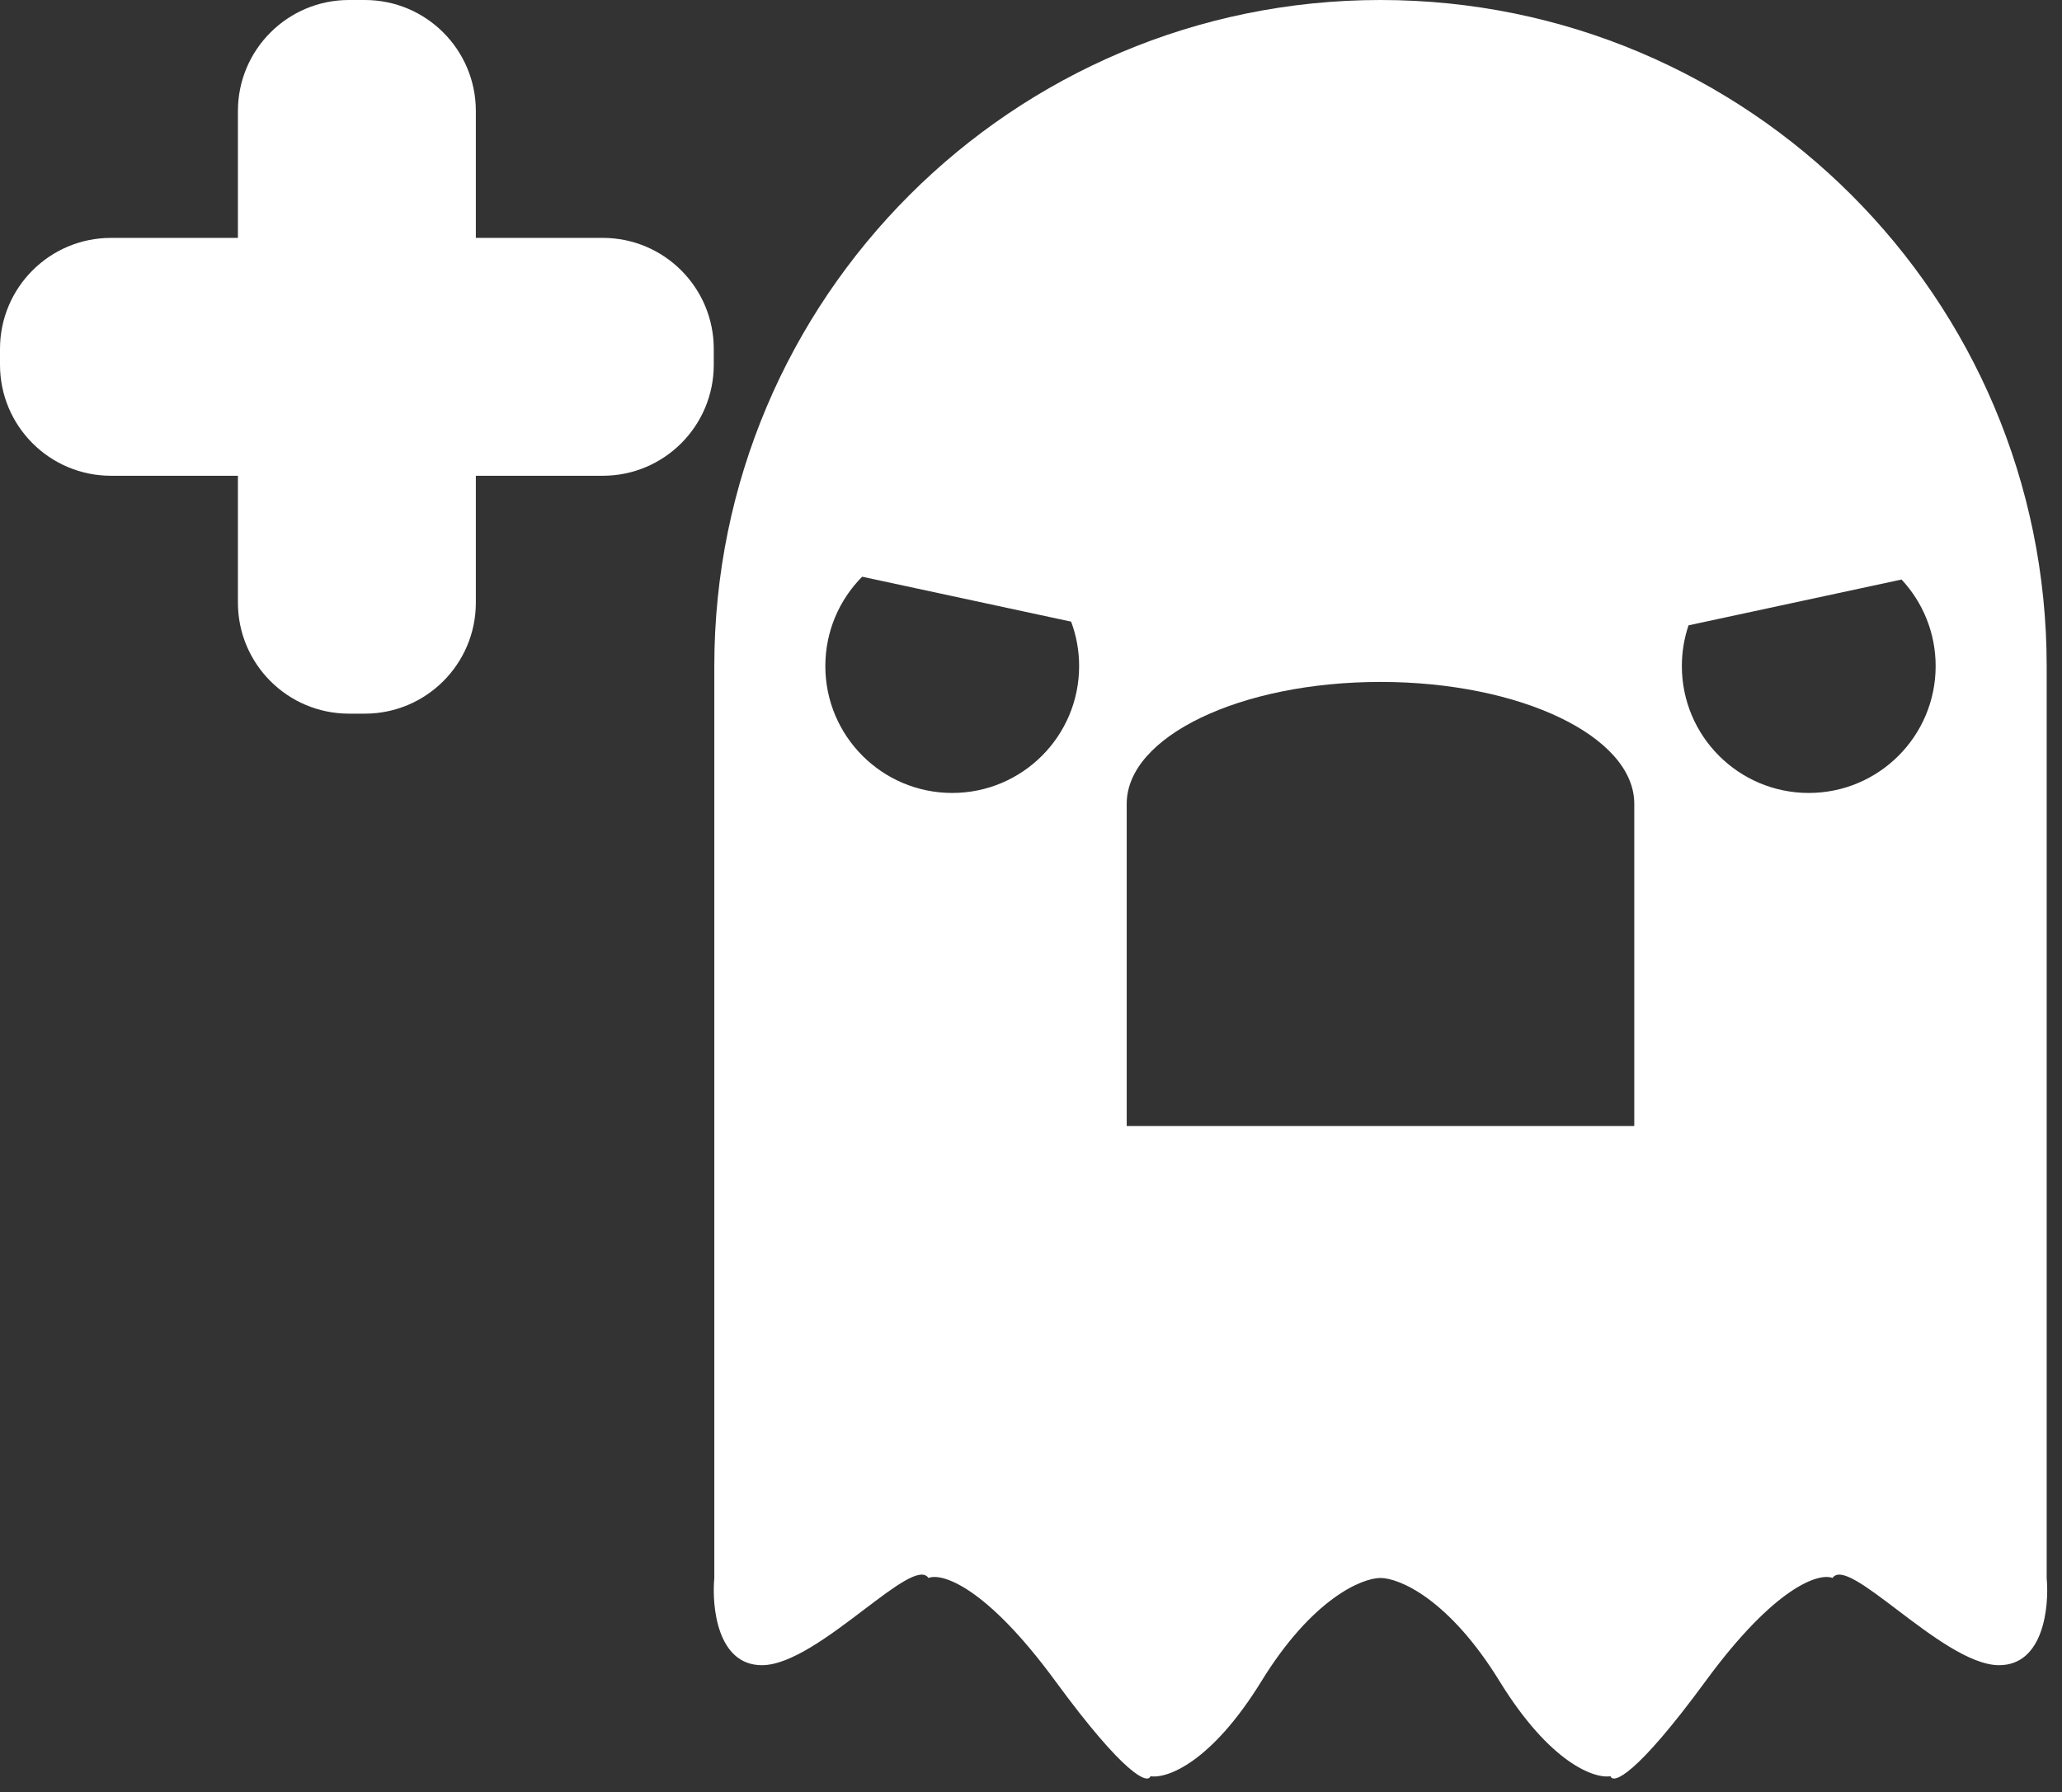 <svg width="130" height="113" viewBox="0 0 130 113" fill="none" xmlns="http://www.w3.org/2000/svg">
<rect x="0" y="0" width="130" height="113" fill="#333333" stroke="none"/>
<path fill-rule="evenodd" clip-rule="evenodd" d="M87.034 0C63.838 0 45.034 18.804 45.034 42V99.5C44.867 101.333 45.234 105 48.034 105C49.855 105 52.352 103.106 54.47 101.499C56.423 100.017 58.054 98.78 58.534 99.5C59.367 99.167 62.134 100 66.534 106C70.934 112 72.367 112.5 72.534 112C73.534 112.167 76.334 111.2 79.534 106C82.734 100.8 85.867 99.5 87.034 99.5C88.201 99.5 91.334 100.8 94.534 106C97.734 111.2 100.534 112.167 101.534 112C101.7 112.5 103.134 112 107.534 106C111.934 100 114.7 99.167 115.534 99.5C116.014 98.78 117.644 100.017 119.598 101.499C121.716 103.106 124.213 105 126.034 105C128.834 105 129.2 101.333 129.034 99.5V42C129.034 18.804 110.23 0 87.034 0ZM54.355 36.365C52.92 37.811 52.034 39.802 52.034 42C52.034 46.418 55.615 50 60.034 50C64.452 50 68.034 46.418 68.034 42C68.034 41.014 67.856 40.07 67.529 39.198L54.355 36.365ZM71.034 71V50.684C71.034 46.44 78.197 43 87.034 43C95.87 43 103.034 46.44 103.034 50.684V71H71.034ZM106.034 42C106.034 41.101 106.182 40.237 106.455 39.431L119.884 36.543C121.218 37.972 122.034 39.891 122.034 42C122.034 46.418 118.452 50 114.034 50C109.616 50 106.034 46.418 106.034 42Z" fill="white"/>
<path d="M22 0H23C26.866 0 30 3.134 30 7V15H38C41.866 15 45 18.134 45 22V23C45 26.866 41.866 30 38 30H30V38C30 41.866 26.866 45 23 45H22C18.134 45 15 41.866 15 38V30H7C3.134 30 0 26.866 0 23V22C0 18.134 3.134 15 7 15H15V7C15 3.134 18.134 0 22 0Z" fill="white"/>
</svg>
